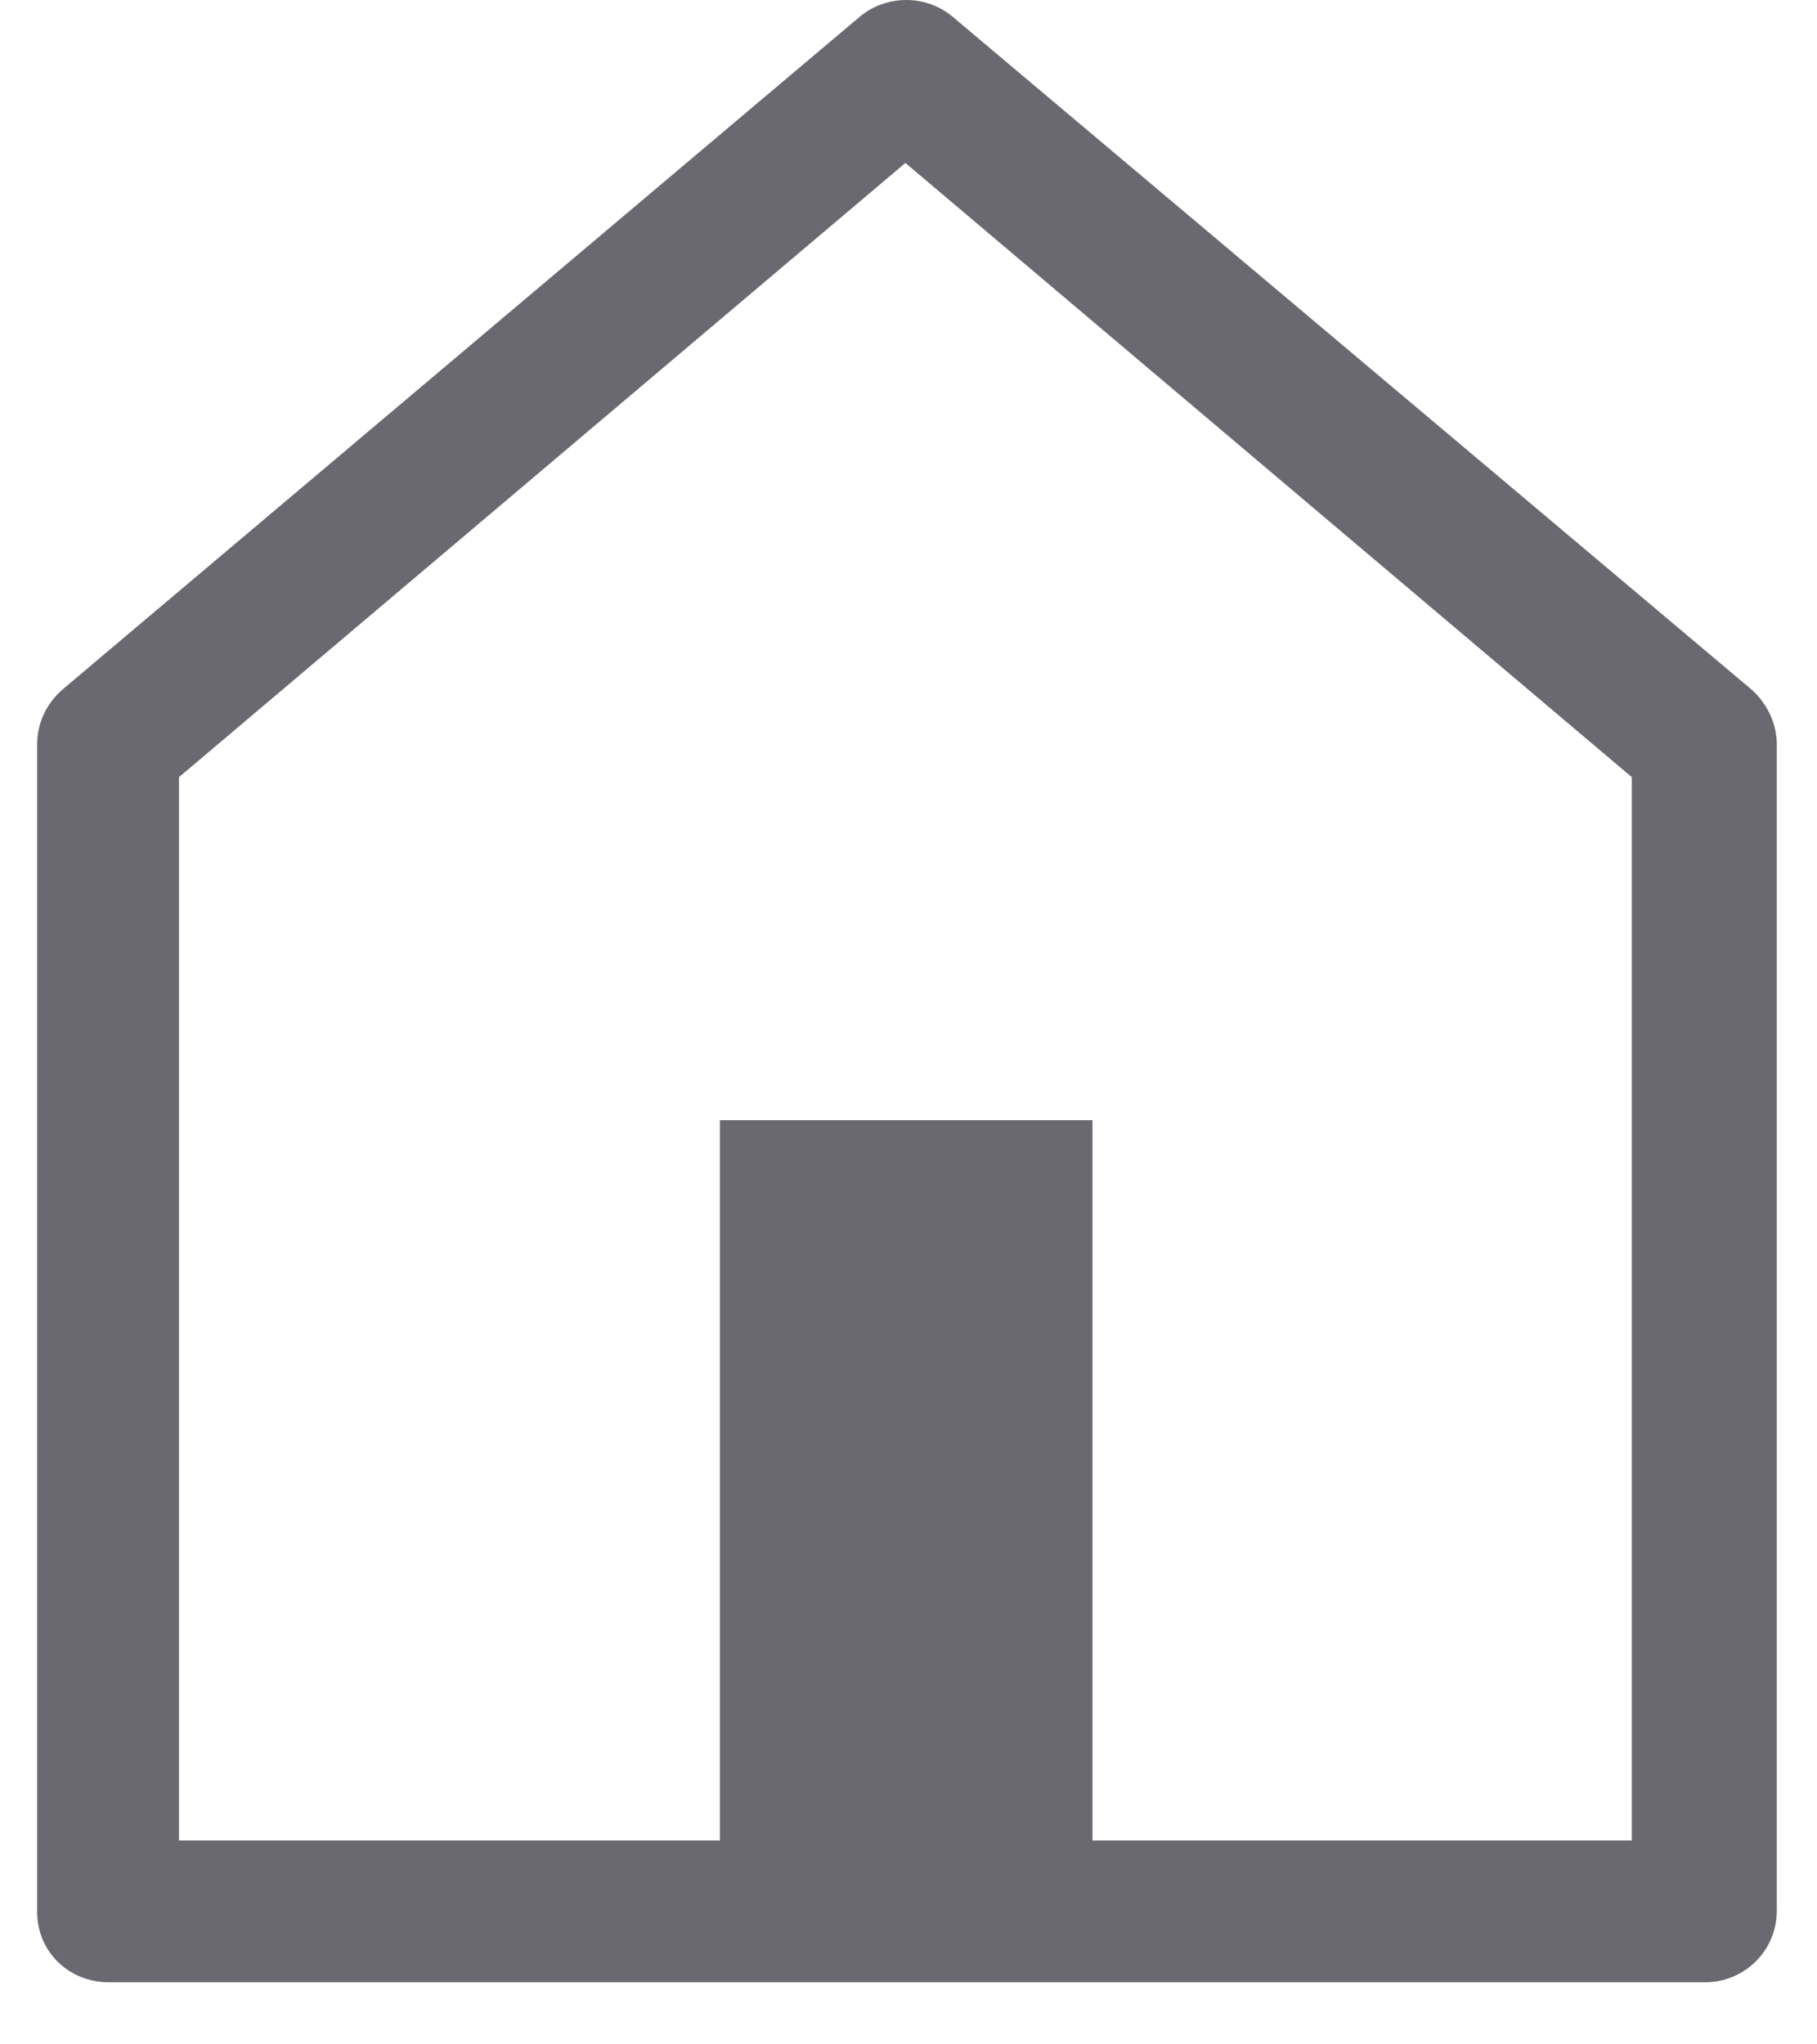 <svg width="24" height="27" viewBox="0 0 24 27" fill="none" xmlns="http://www.w3.org/2000/svg">
<path d="M1.438 26.18H22.522C23.037 26.18 23.469 25.768 23.469 25.233V9.832C23.469 9.564 23.346 9.296 23.14 9.111L12.577 0.216C12.227 -0.072 11.712 -0.072 11.362 0.216L0.82 9.111C0.614 9.296 0.491 9.543 0.491 9.832V25.254C0.491 25.768 0.902 26.18 1.438 26.18ZM2.364 10.264L11.959 2.152L21.554 10.264V24.307H14.43V14.794H9.509V24.307H2.364V10.264Z" fill="#6A6971"/>
</svg>
